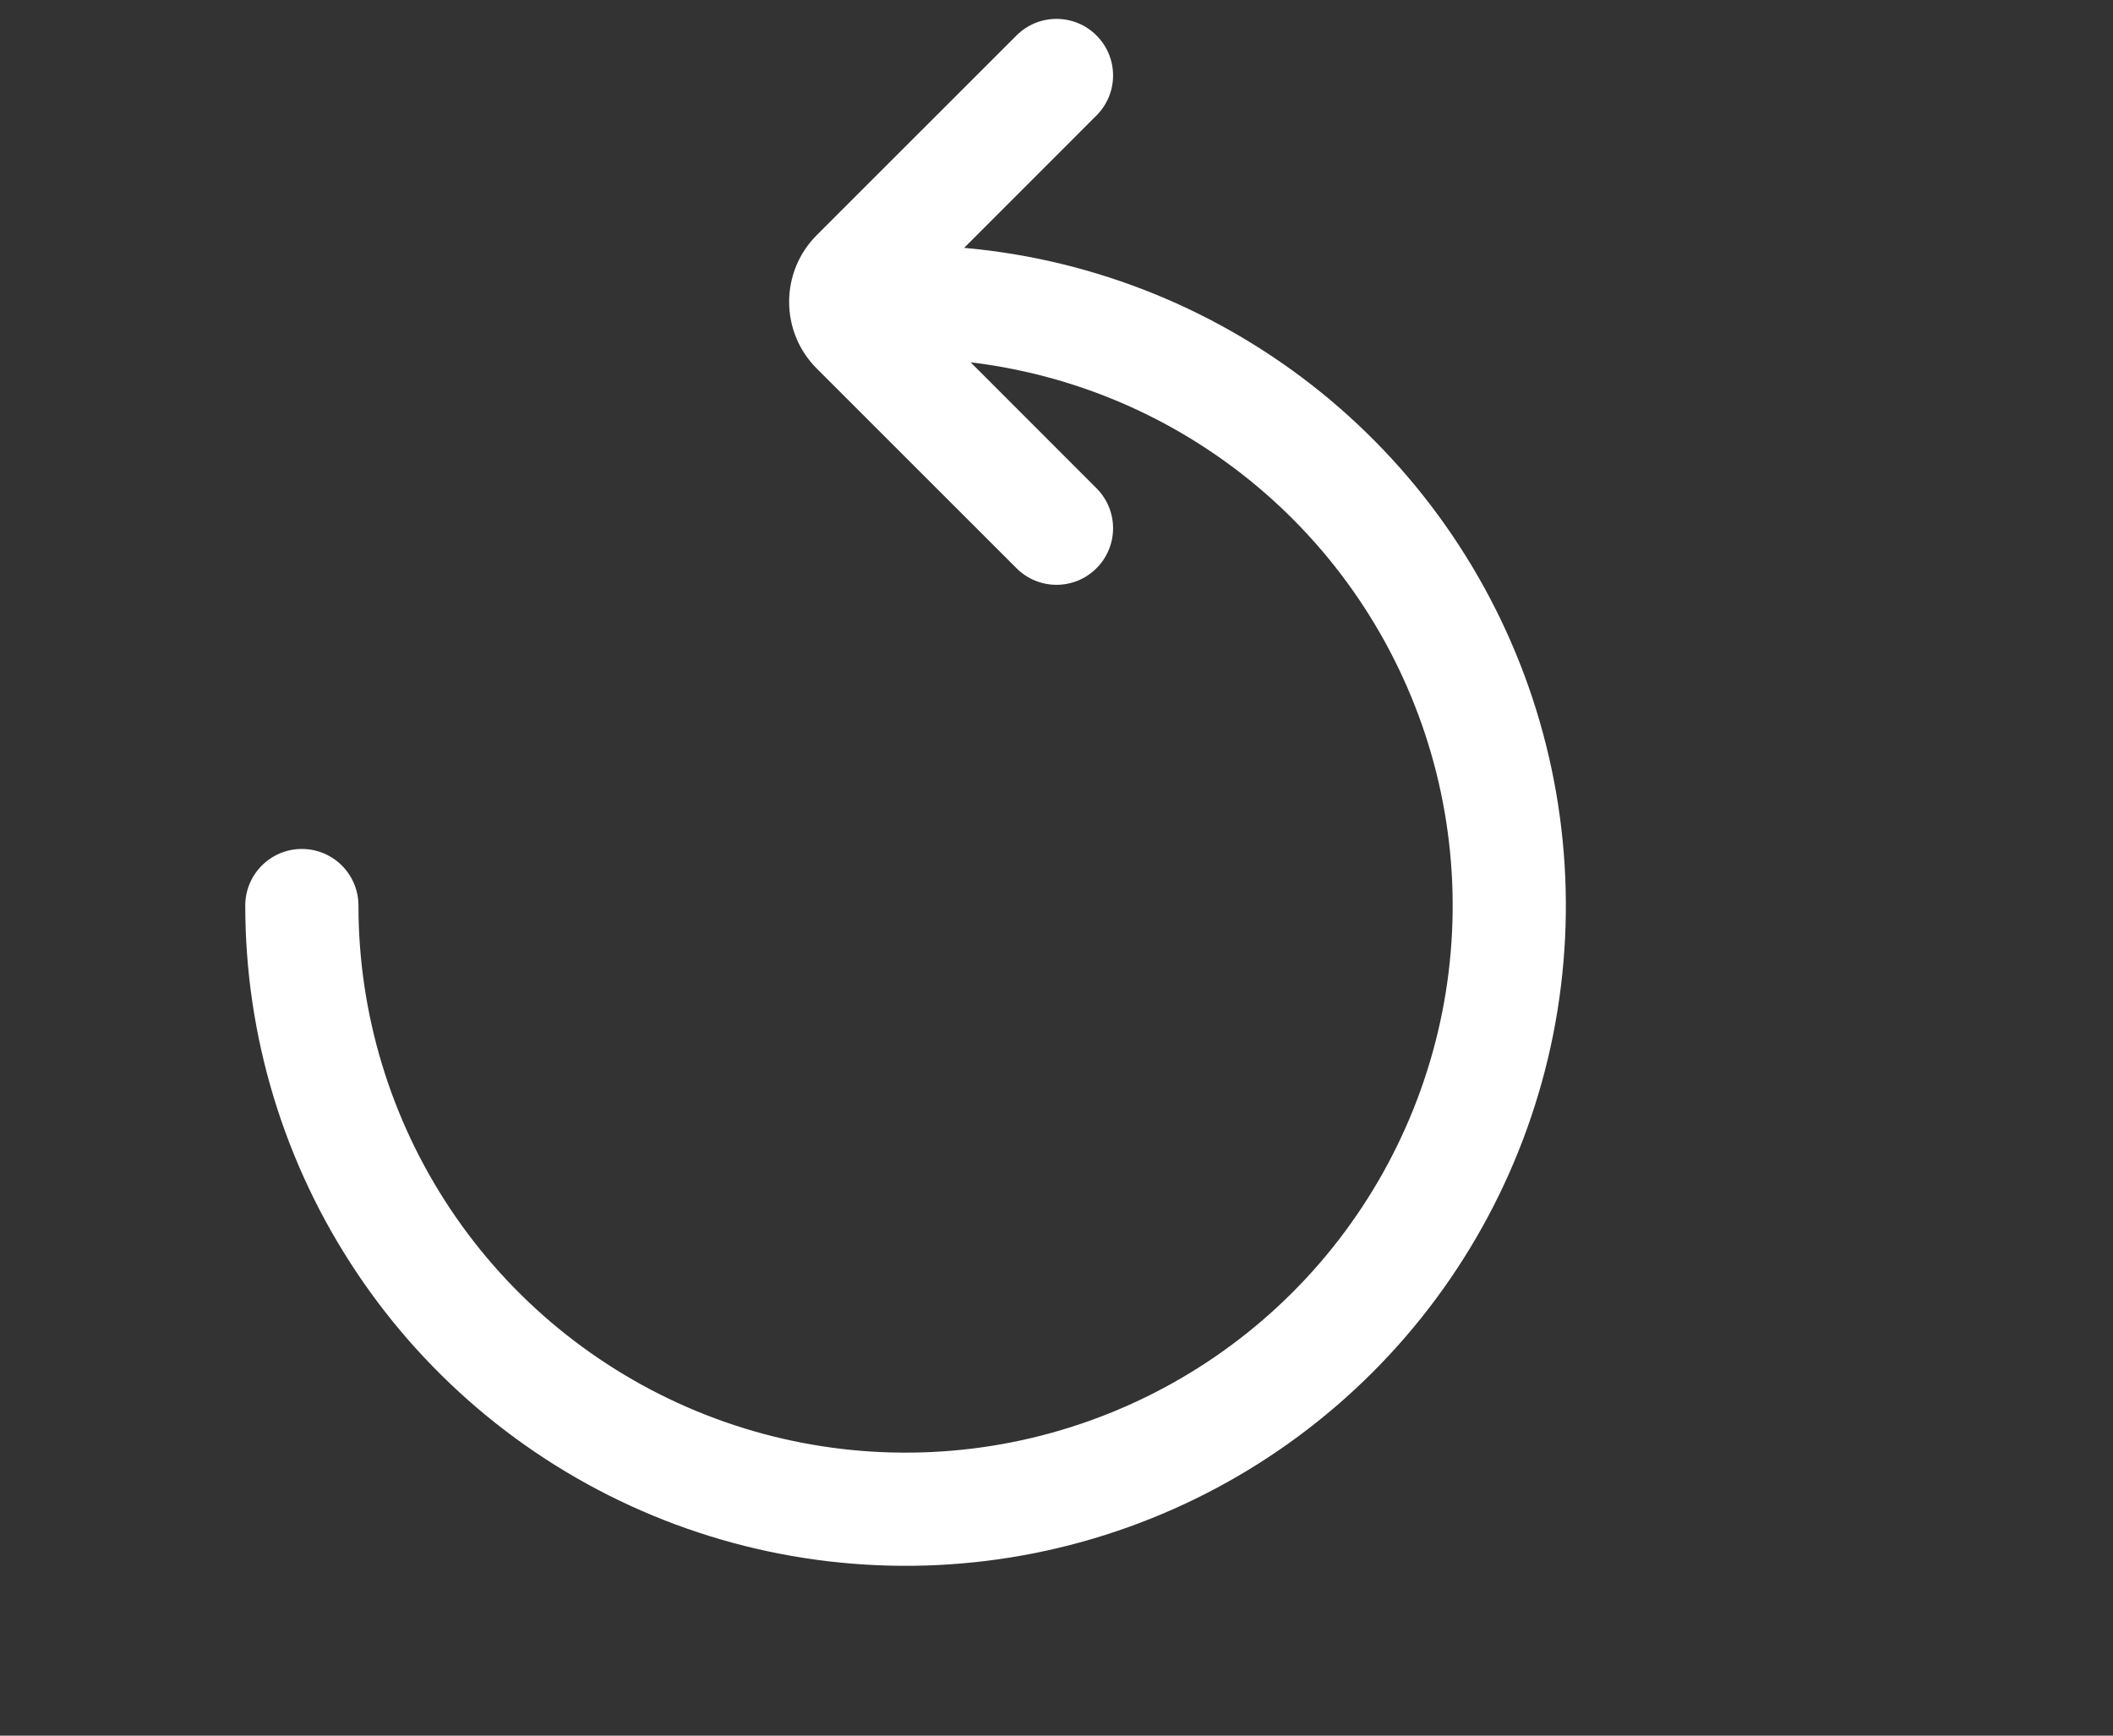 <svg width="28" height="23" viewBox="0 0 28 23" fill="none" xmlns="http://www.w3.org/2000/svg">
<rect x="0" y="0" width="28" height="23" fill="#333333" stroke="none"/>
<path fill-rule="evenodd" clip-rule="evenodd" d="M12 4.75C13.434 4.75 14.836 5.175 16.028 5.972C17.22 6.768 18.149 7.901 18.698 9.226C19.247 10.55 19.39 12.008 19.111 13.414C18.831 14.821 18.14 16.113 17.127 17.127C16.113 18.14 14.821 18.831 13.414 19.111C12.008 19.39 10.55 19.247 9.226 18.698C7.901 18.149 6.768 17.22 5.972 16.028C5.175 14.836 4.75 13.434 4.75 12C4.75 11.586 4.414 11.25 4 11.25C3.586 11.25 3.25 11.586 3.25 12C3.25 13.731 3.763 15.422 4.725 16.861C5.686 18.3 7.053 19.422 8.652 20.084C10.25 20.746 12.01 20.919 13.707 20.582C15.404 20.244 16.963 19.411 18.187 18.187C19.411 16.963 20.244 15.404 20.582 13.707C20.919 12.01 20.746 10.25 20.084 8.652C19.422 7.053 18.3 5.686 16.861 4.725C15.422 3.763 13.731 3.25 12 3.25C11.586 3.25 11.25 3.586 11.25 4C11.25 4.414 11.586 4.75 12 4.75Z" fill="white"/>
<path fill-rule="evenodd" clip-rule="evenodd" d="M14.53 0.47C14.237 0.177 13.763 0.177 13.47 0.47L10.823 3.116C10.335 3.604 10.335 4.396 10.823 4.884L13.47 7.53C13.763 7.823 14.237 7.823 14.53 7.53C14.823 7.237 14.823 6.763 14.53 6.47L12.061 4L14.53 1.53C14.823 1.237 14.823 0.763 14.53 0.47Z" fill="white"/>
</svg>
